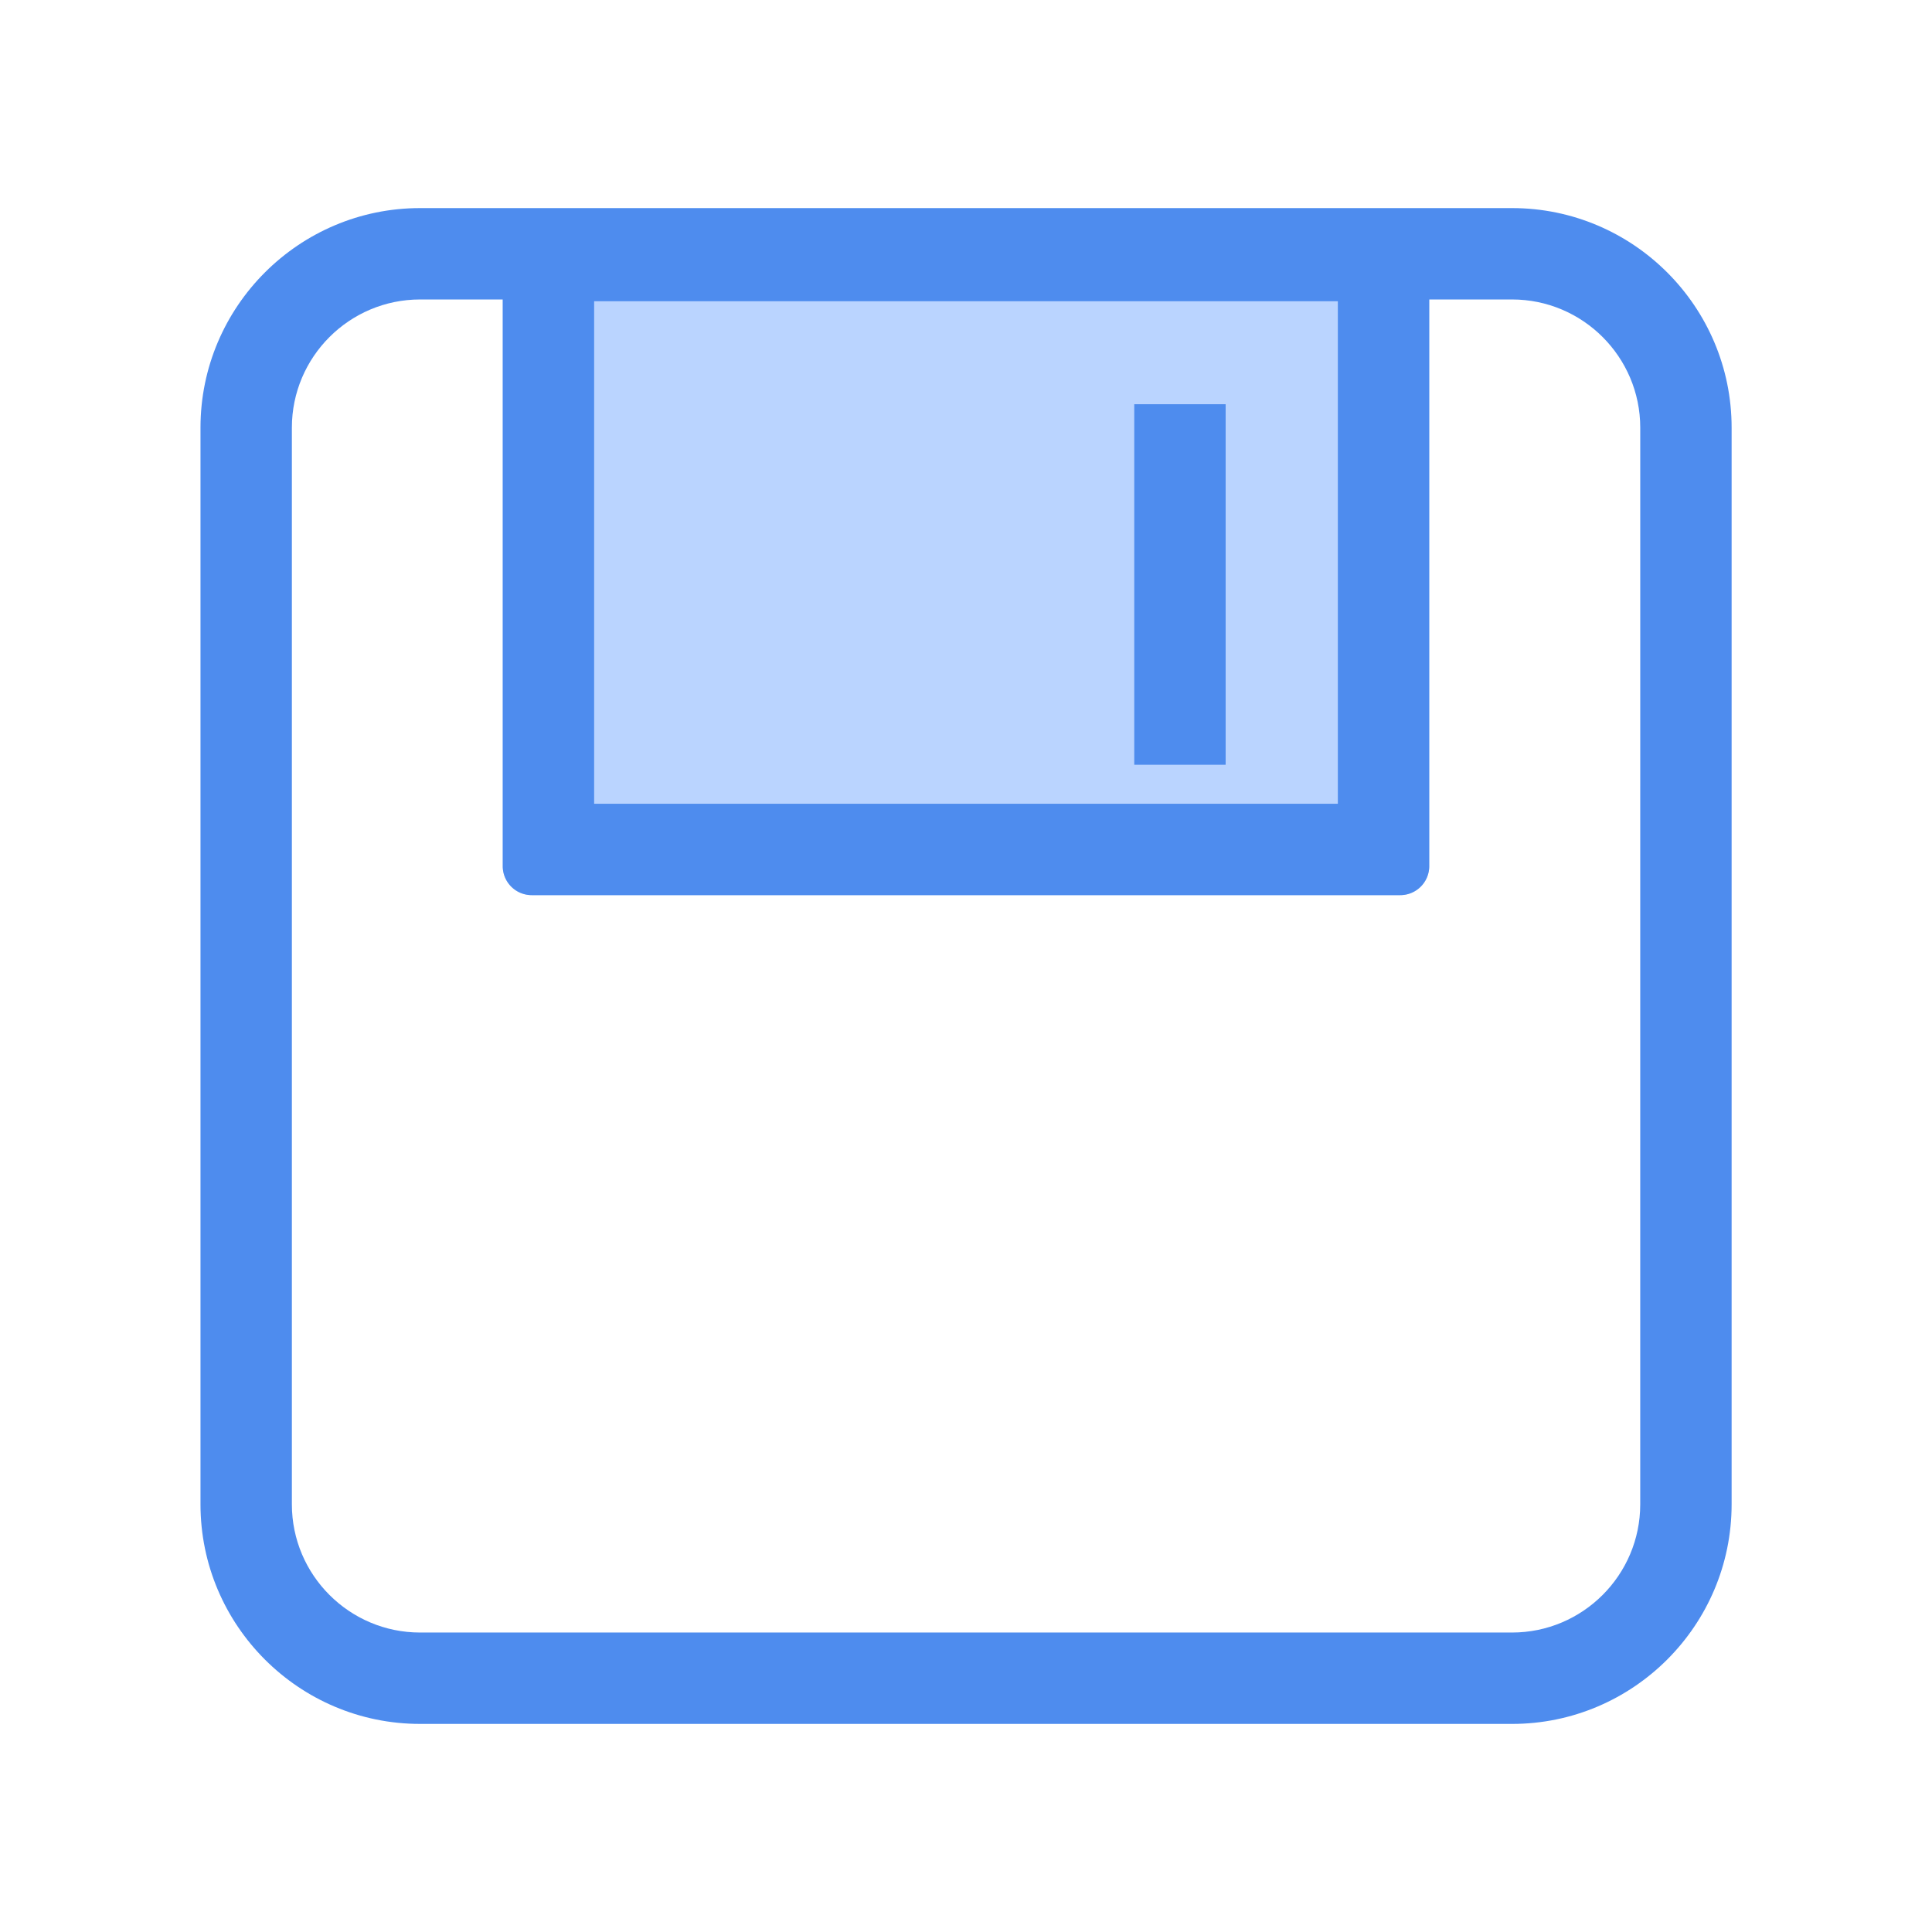 <?xml version="1.0" standalone="no"?><!DOCTYPE svg PUBLIC "-//W3C//DTD SVG 1.1//EN" "http://www.w3.org/Graphics/SVG/1.1/DTD/svg11.dtd"><svg t="1525838123494" class="icon" style="" viewBox="0 0 1024 1024" version="1.1" xmlns="http://www.w3.org/2000/svg" p-id="4378" xmlns:xlink="http://www.w3.org/1999/xlink" width="128" height="128"><defs><style type="text/css"></style></defs><path d="M757.524 459.08a15.36 15.36 0 0 1-15.36 15.36h-460.339a15.36 15.36 0 0 1-15.36-15.36V126.597a15.36 15.36 0 0 1 15.36-15.36h460.339a15.36 15.36 0 0 1 15.36 15.36v332.483z" fill="#BAD4FF" p-id="4379"></path><path d="M709.089 159.672v266.332h-394.189V159.672h394.189m33.075-48.435h-460.339a15.36 15.36 0 0 0-15.36 15.36v332.483a15.36 15.36 0 0 0 15.36 15.36h460.339a15.36 15.36 0 0 0 15.36-15.36V126.597a15.36 15.36 0 0 0-15.36-15.36z" fill="#4E8CEE" p-id="4380"></path><path d="M601.175 214.246h48.44v191.089h-48.44z" fill="#4E8CEE" p-id="4381"></path><path d="M801.408 913.71H222.643c-64.169 0-116.378-52.209-116.378-116.378V226.668c0-64.169 52.209-116.378 116.378-116.378h578.775c64.169 0 116.378 52.209 116.378 116.378v570.665c-0.01 64.174-52.219 116.378-116.388 116.378zM222.643 158.725c-37.463 0-67.942 30.479-67.942 67.942v570.665c0 37.463 30.479 67.942 67.942 67.942h578.77c37.463 0 67.942-30.474 67.942-67.942l0.01-570.665c0-37.463-30.474-67.942-67.942-67.942H222.643z" fill="#4E8CEE" p-id="4382"></path></svg>